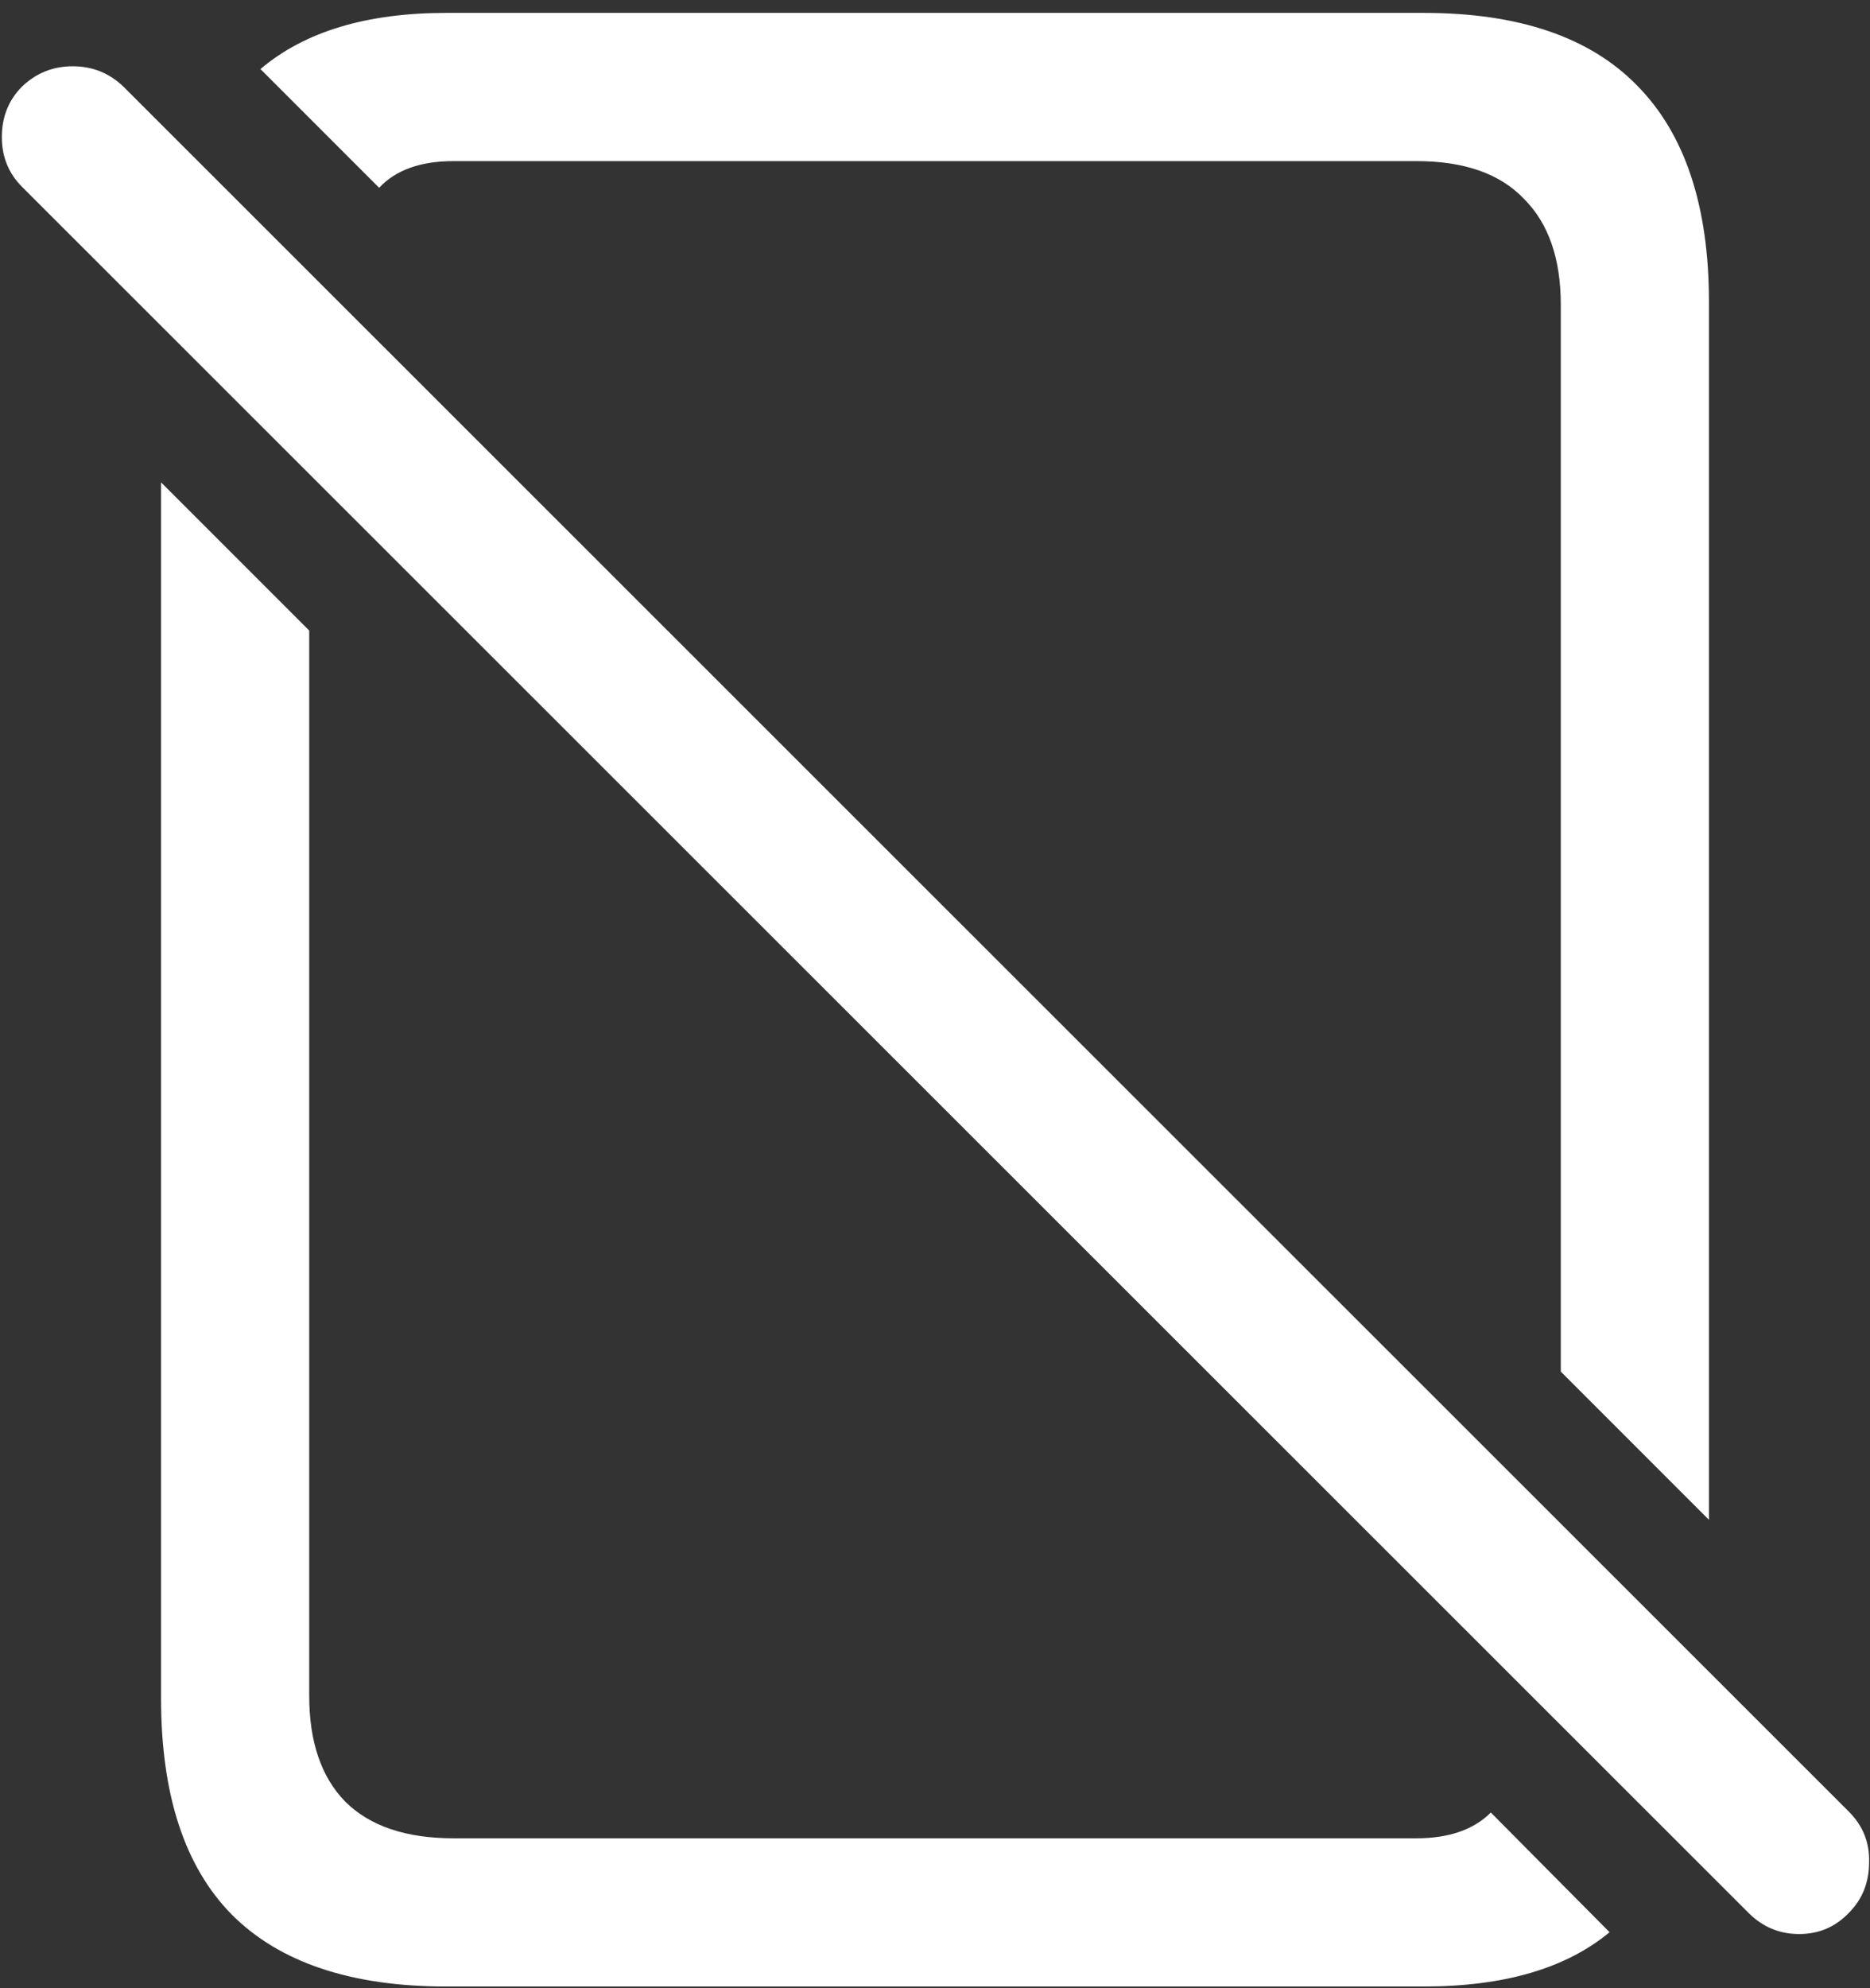 <svg width="127" height="135" viewBox="0 0 127 135" fill="none" xmlns="http://www.w3.org/2000/svg">
<rect x="0" y="0" width="127" height="135" fill="#333333" stroke="none"/>
<path d="M30.312 134.875H96.688C102.146 134.875 106.354 133.646 109.312 131.188L101.25 123.062C100.083 124.229 98.396 124.812 96.188 124.812H30.812C27.562 124.812 25.104 123.979 23.438 122.312C21.812 120.646 21 118.25 21 115.125V42.812L10.938 32.75V115.312C10.938 121.854 12.542 126.75 15.75 130C19 133.25 23.854 134.875 30.312 134.875ZM25.75 12.75C26.875 11.542 28.562 10.938 30.812 10.938H96.188C99.438 10.938 101.875 11.792 103.5 13.5C105.167 15.167 106 17.562 106 20.688V93.125L116.062 103.188V20.5C116.062 14 114.438 9.104 111.188 5.812C107.979 2.521 103.146 0.875 96.688 0.875H30.312C24.896 0.875 20.688 2.146 17.688 4.688L25.75 12.75ZM118.75 129.875C119.708 130.833 120.854 131.312 122.188 131.312C123.521 131.312 124.646 130.833 125.562 129.875C126.479 128.958 126.938 127.812 126.938 126.438C126.979 125.104 126.521 123.958 125.562 123L8.375 5.875C7.417 4.958 6.271 4.5 4.938 4.5C3.604 4.5 2.458 4.958 1.5 5.875C0.583 6.792 0.125 7.938 0.125 9.312C0.125 10.646 0.583 11.771 1.5 12.688L118.75 129.875Z" fill="white"/>
</svg>
